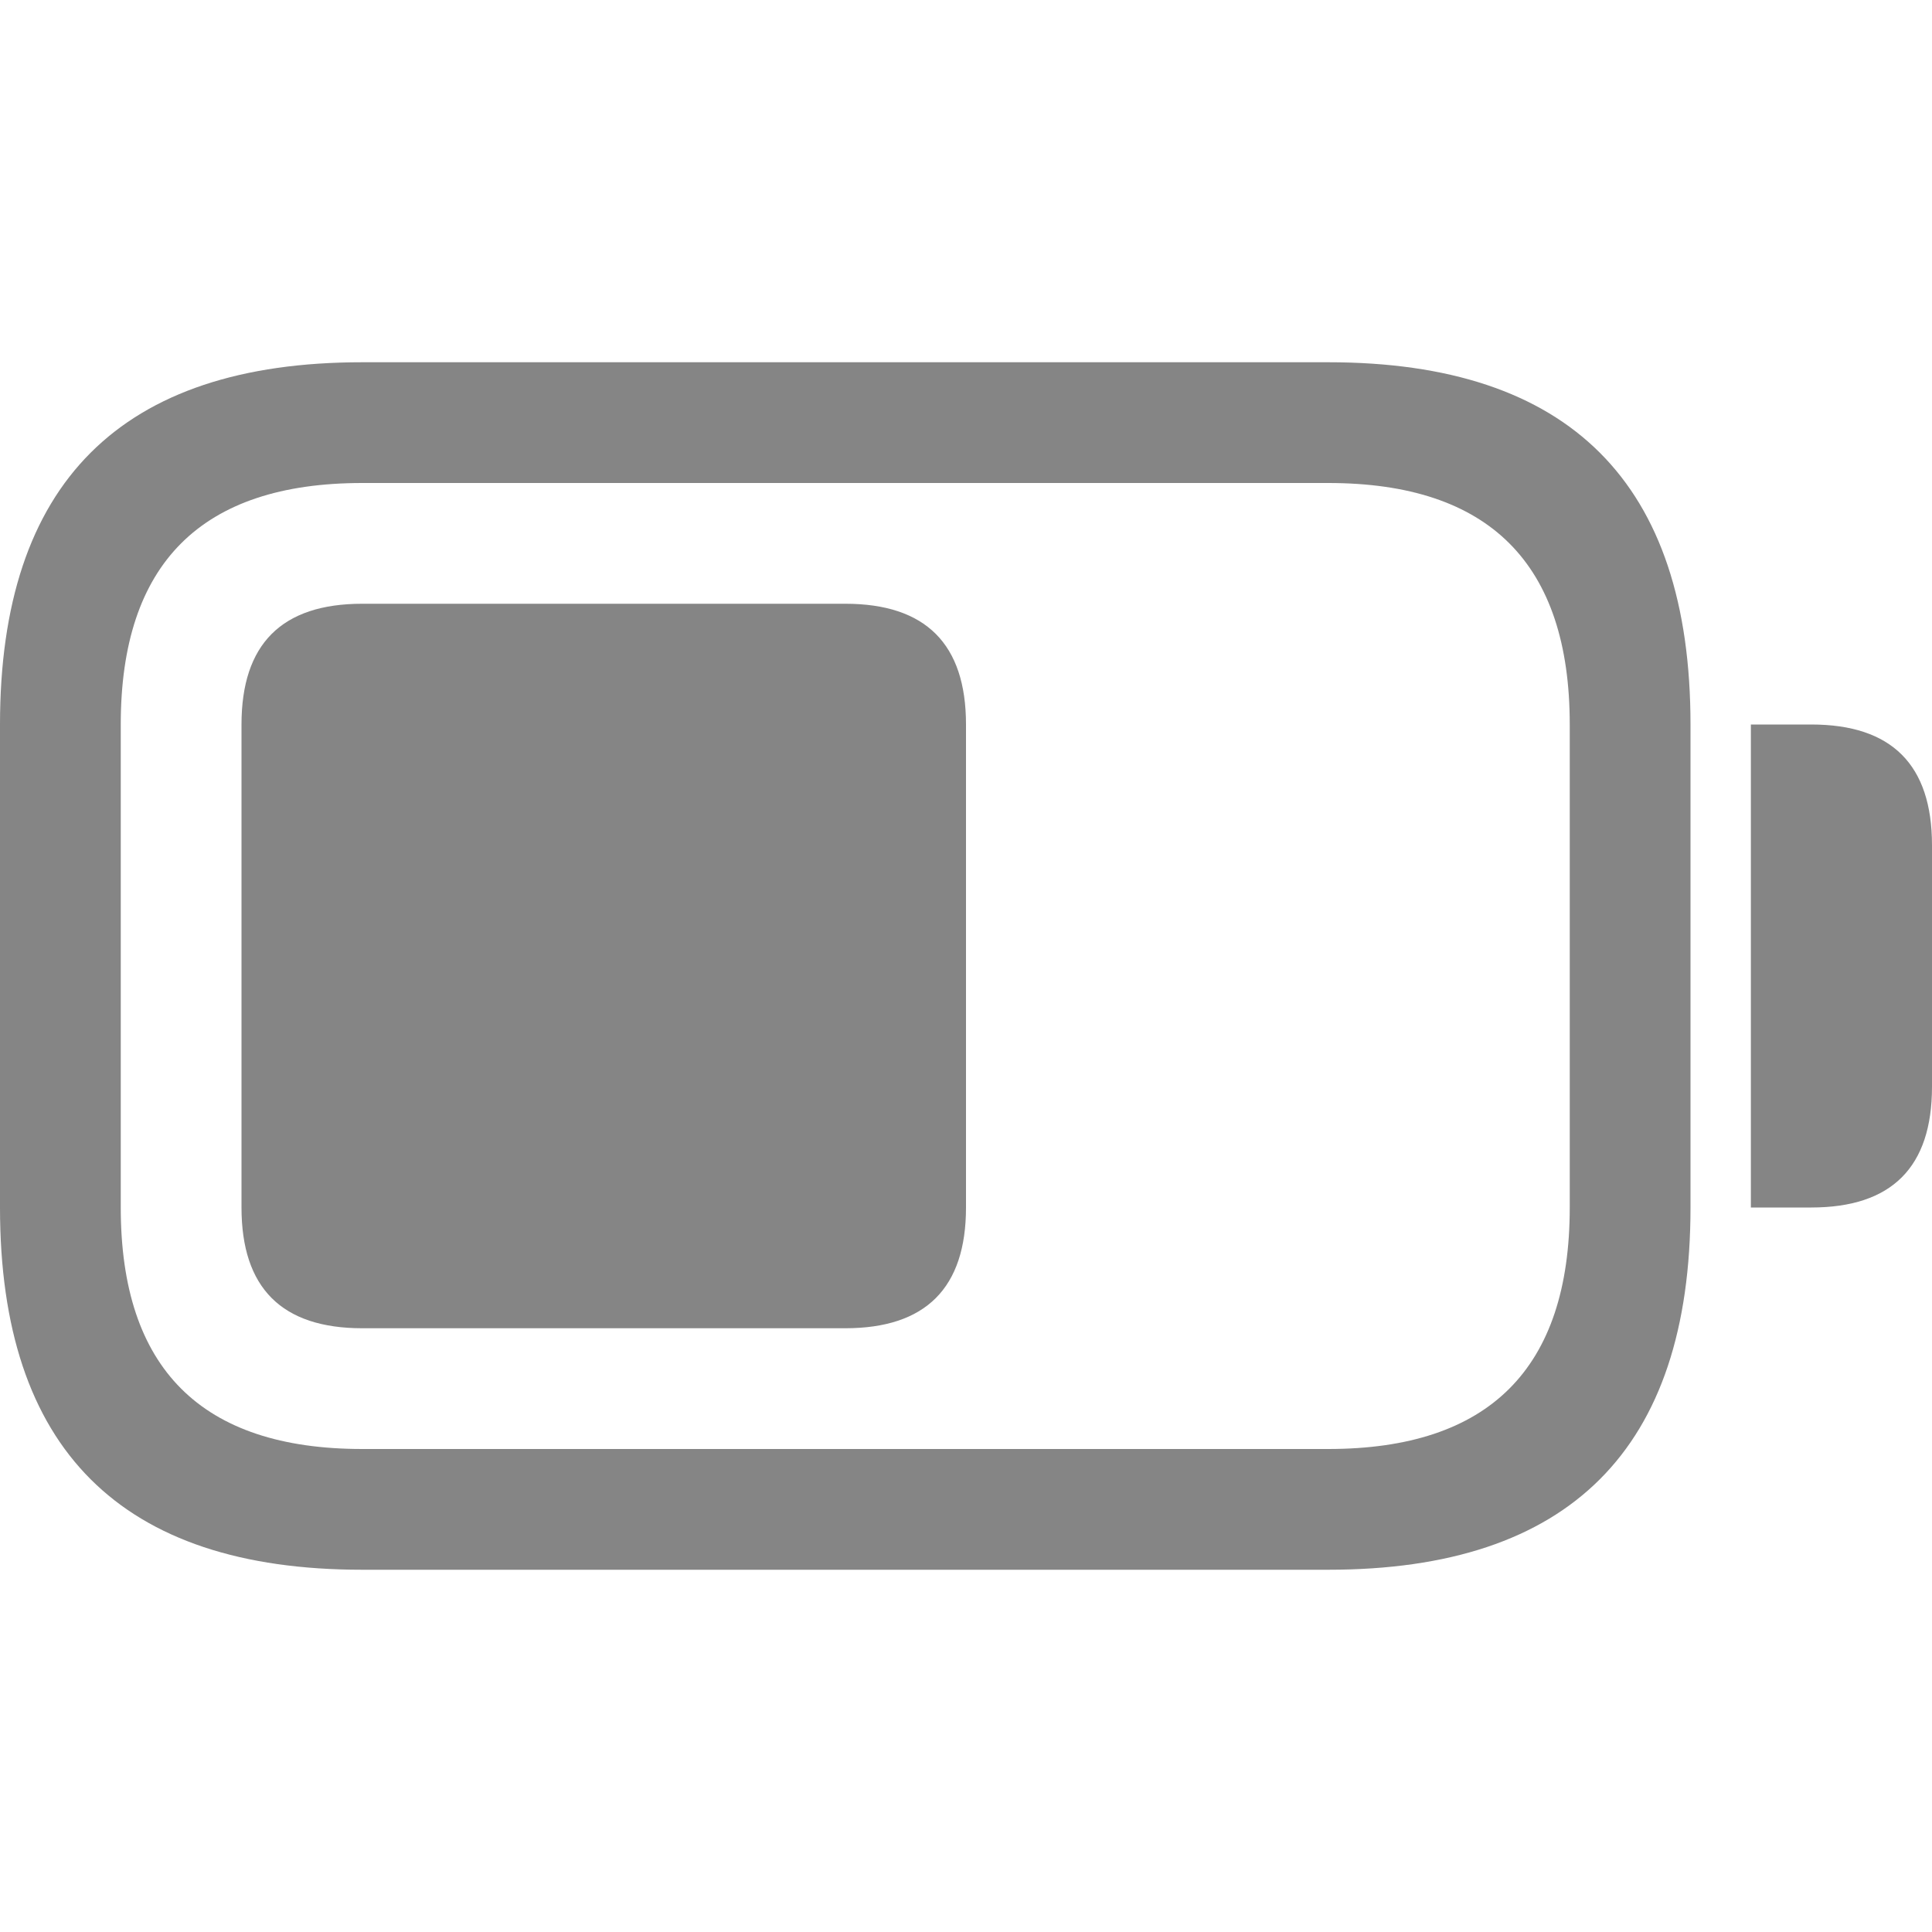 <svg viewBox="0 0 16 16" width="16" height="16" xmlns="http://www.w3.org/2000/svg" fill="#858585" fill-opacity="1">
  <path d="M3 3 11 3Q14 3 14 6L14 10Q14 13 11 13L3 13Q0 13 0 10L0 6Q0 3 3 3M14.5 6 15 6Q16 6 16 7L16 9Q16 10 15 10L14.5 10 14.5 6M1 6 1 10Q1 12 3 12L11 12Q13 12 13 10L13 6Q13 4 11 4L3 4Q1 4 1 6M3 5 7 5Q8 5 8 6L8 10Q8 11 7 11L3 11Q2 11 2 10L2 6Q2 5 3 5"></path>
</svg>
